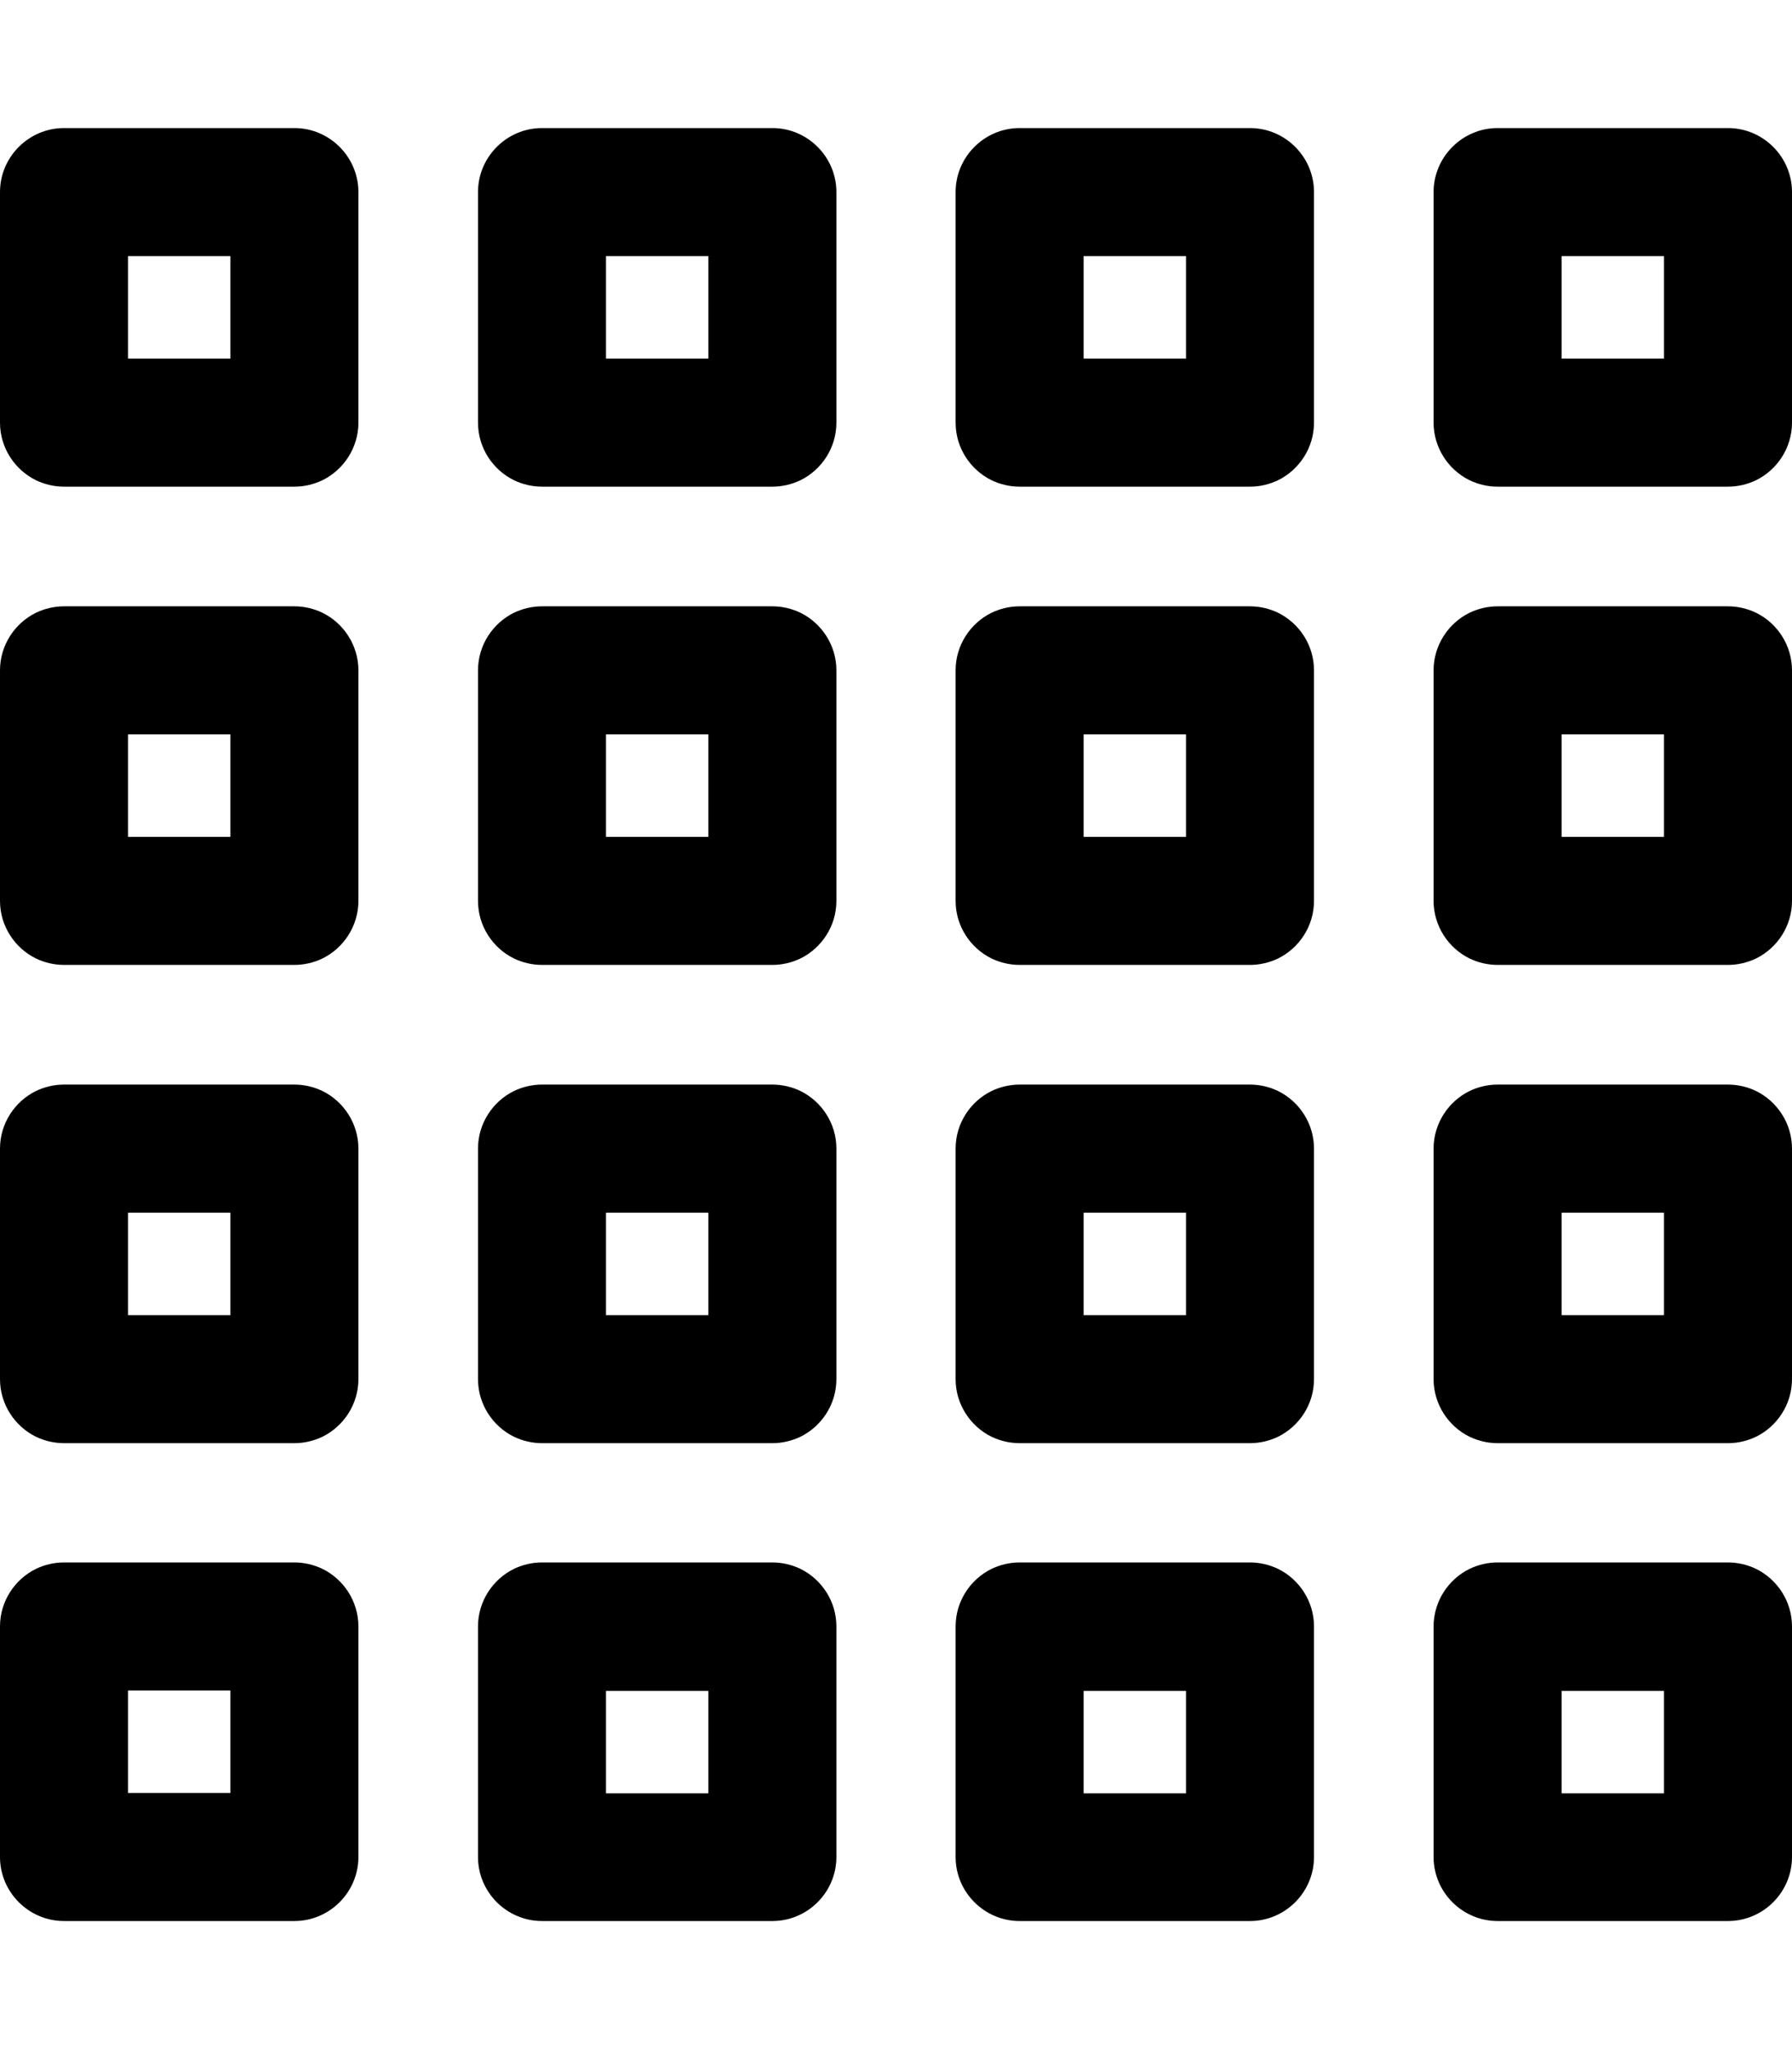 <svg xmlns="http://www.w3.org/2000/svg"  fill="currentColor" viewBox="0 0 448 512"><!--! Font Awesome Pro 6.7.2 by @fontawesome - https://fontawesome.com License - https://fontawesome.com/license (Commercial License) Copyright 2024 Fonticons, Inc. --><path d="M32 89.6L32 64l25.6 0 0 25.6L32 89.6zm57.6 16l0-57.6c0-8.8-7.2-16-16-16L16 32C7.2 32 0 39.2 0 48l0 57.6c0 6.3 3.7 11.8 9 14.4c2.1 1 4.5 1.6 7 1.6l57.6 0c2.5 0 4.9-.6 7-1.6c5.3-2.6 9-8.1 9-14.4zm-16 45.9l-57.6 0c-2.5 0-4.9 .6-7 1.6c-5.3 2.6-9 8.1-9 14.4l0 57.6c0 6.3 3.7 11.8 9 14.4c2.1 1 4.5 1.6 7 1.6l57.6 0c2.5 0 4.9-.6 7-1.6c5.3-2.6 9-8.1 9-14.4l0-57.6c0-6.3-3.7-11.8-9-14.4c-2.1-1-4.5-1.6-7-1.6zm0 119.5l-57.6 0c-2.5 0-4.9 .6-7 1.6c-5.3 2.6-9 8.1-9 14.4l0 57.6c0 6.3 3.7 11.8 9 14.4c2.1 1 4.5 1.6 7 1.6l57.6 0c2.5 0 4.9-.6 7-1.6c5.3-2.6 9-8.1 9-14.4l0-57.6c0-6.3-3.7-11.8-9-14.4c-2.1-1-4.5-1.6-7-1.6zM16 390.4c-2.5 0-4.9 .6-7 1.6c-5.3 2.6-9 8.1-9 14.4L0 464c0 8.8 7.2 16 16 16l57.6 0c8.8 0 16-7.2 16-16l0-57.6c0-6.3-3.7-11.8-9-14.4c-2.1-1-4.5-1.6-7-1.6l-57.6 0zM32 209.1l0-25.6 25.6 0 0 25.6-25.6 0zm0 119.5l0-25.6 25.6 0 0 25.6-25.6 0zM32 448l0-25.6 25.6 0 0 25.6L32 448zM151.5 89.6l0-25.6 25.6 0 0 25.6-25.6 0zm57.6 16l0-57.6c0-8.8-7.2-16-16-16l-57.6 0c-8.8 0-16 7.2-16 16l0 57.6c0 6.3 3.7 11.8 9 14.4c2.1 1 4.5 1.6 7 1.6l57.6 0s0 0 0 0c2.5 0 4.9-.6 7-1.6c5.3-2.6 9-8.1 9-14.4zm-16 45.9s0 0 0 0l-57.6 0c-2.5 0-4.9 .6-7 1.6c-5.3 2.6-9 8.1-9 14.4l0 57.6c0 6.3 3.7 11.8 9 14.4c2.1 1 4.5 1.6 7 1.6l57.6 0c2.5 0 4.9-.6 7-1.6c5.3-2.6 9-8.1 9-14.4l0-57.6c0-6.3-3.7-11.8-9-14.4c-2.1-1-4.5-1.6-7-1.6zm0 119.5l-57.6 0c-2.5 0-4.9 .6-7 1.6c-5.3 2.6-9 8.1-9 14.4l0 57.6c0 6.3 3.7 11.8 9 14.4c2.1 1 4.5 1.6 7 1.6l57.6 0c2.5 0 4.9-.6 7-1.6c5.3-2.6 9-8.1 9-14.4l0-57.6c0-6.3-3.7-11.8-9-14.4c-2.1-1-4.5-1.6-7-1.6zM135.5 390.4c-2.5 0-4.9 .6-7 1.6c-5.3 2.6-9 8.1-9 14.4l0 57.6c0 8.8 7.2 16 16 16l57.6 0c8.8 0 16-7.2 16-16l0-57.6c0-6.3-3.7-11.8-9-14.4c-2.1-1-4.5-1.6-7-1.6l-57.6 0zm16-181.3l0-25.6 25.6 0 0 25.6-25.6 0zm0 119.5l0-25.6 25.6 0 0 25.6-25.6 0zm0 119.5l0-25.6 25.6 0 0 25.6-25.6 0zM270.9 64l25.6 0 0 25.6-25.6 0 0-25.6zm48.6 56c5.3-2.6 9-8.1 9-14.4l0-57.6c0-8.8-7.2-16-16-16l-57.6 0c-8.8 0-16 7.2-16 16l0 57.6c0 6.3 3.7 11.8 9 14.4c2.1 1 4.5 1.6 7 1.6c0 0 0 0 0 0l57.6 0s0 0 0 0c2.5 0 4.9-.6 7-1.6zm0 33.1c-2.1-1-4.5-1.6-7-1.6c0 0 0 0 0 0l-57.6 0s0 0 0 0c-2.5 0-4.9 .6-7 1.6c-5.3 2.6-9 8.1-9 14.4l0 57.6c0 6.3 3.7 11.8 9 14.4c2.1 1 4.5 1.6 7 1.6l57.6 0c2.5 0 4.9-.6 7-1.6c5.3-2.6 9-8.1 9-14.4l0-57.6c0-6.3-3.7-11.8-9-14.4zm0 119.5c-2.1-1-4.5-1.6-7-1.6l-57.6 0c-2.5 0-4.9 .6-7 1.6c-5.3 2.6-9 8.1-9 14.4l0 57.6c0 6.3 3.7 11.8 9 14.4c2.1 1 4.5 1.6 7 1.6l57.6 0c2.5 0 4.9-.6 7-1.6c5.3-2.6 9-8.1 9-14.4l0-57.6c0-6.3-3.7-11.8-9-14.4zm-7 117.8l-57.6 0c-2.5 0-4.9 .6-7 1.6c-5.3 2.6-9 8.1-9 14.4l0 57.6c0 8.8 7.2 16 16 16l57.6 0c8.8 0 16-7.2 16-16l0-57.6c0-6.3-3.7-11.8-9-14.4c-2.1-1-4.5-1.6-7-1.6zM270.9 183.5l25.6 0 0 25.6-25.6 0 0-25.6zm0 119.5l25.6 0 0 25.6-25.6 0 0-25.6zm0 119.5l25.6 0 0 25.6-25.6 0 0-25.6zM390.4 89.6l0-25.6L416 64l0 25.6-25.6 0zm57.6 16L448 48c0-8.8-7.2-16-16-16l-57.6 0c-8.8 0-16 7.2-16 16l0 57.6c0 6.3 3.7 11.8 9 14.4c2.1 1 4.5 1.6 7 1.6c0 0 0 0 0 0l57.6 0s0 0 0 0c2.5 0 4.9-.6 7-1.6c5.3-2.6 9-8.1 9-14.4zm-16 45.9s0 0 0 0l-57.6 0s0 0 0 0c-2.5 0-4.9 .6-7 1.6c-5.3 2.6-9 8.1-9 14.4l0 57.6c0 6.3 3.7 11.8 9 14.4c2.1 1 4.5 1.6 7 1.6l57.6 0c2.5 0 4.9-.6 7-1.6c5.3-2.6 9-8.1 9-14.4l0-57.6c0-6.3-3.7-11.8-9-14.4c-2.1-1-4.5-1.6-7-1.6zm0 119.5l-57.6 0c-2.5 0-4.9 .6-7 1.6c-5.3 2.6-9 8.1-9 14.4l0 57.6c0 6.3 3.7 11.8 9 14.4c2.1 1 4.5 1.6 7 1.6l57.6 0c2.5 0 4.9-.6 7-1.6c5.3-2.6 9-8.1 9-14.4l0-57.6c0-6.3-3.7-11.8-9-14.4c-2.1-1-4.5-1.6-7-1.6zM374.4 390.4c-2.5 0-4.9 .6-7 1.6c-5.3 2.6-9 8.1-9 14.4l0 57.6c0 8.8 7.2 16 16 16l57.6 0c8.8 0 16-7.2 16-16l0-57.6c0-6.3-3.7-11.8-9-14.4c-2.1-1-4.5-1.6-7-1.6l-57.6 0zm16-181.3l0-25.6 25.6 0 0 25.6-25.6 0zm0 119.5l0-25.6 25.6 0 0 25.6-25.6 0zm0 119.5l0-25.6 25.6 0 0 25.6-25.6 0z"/></svg>

